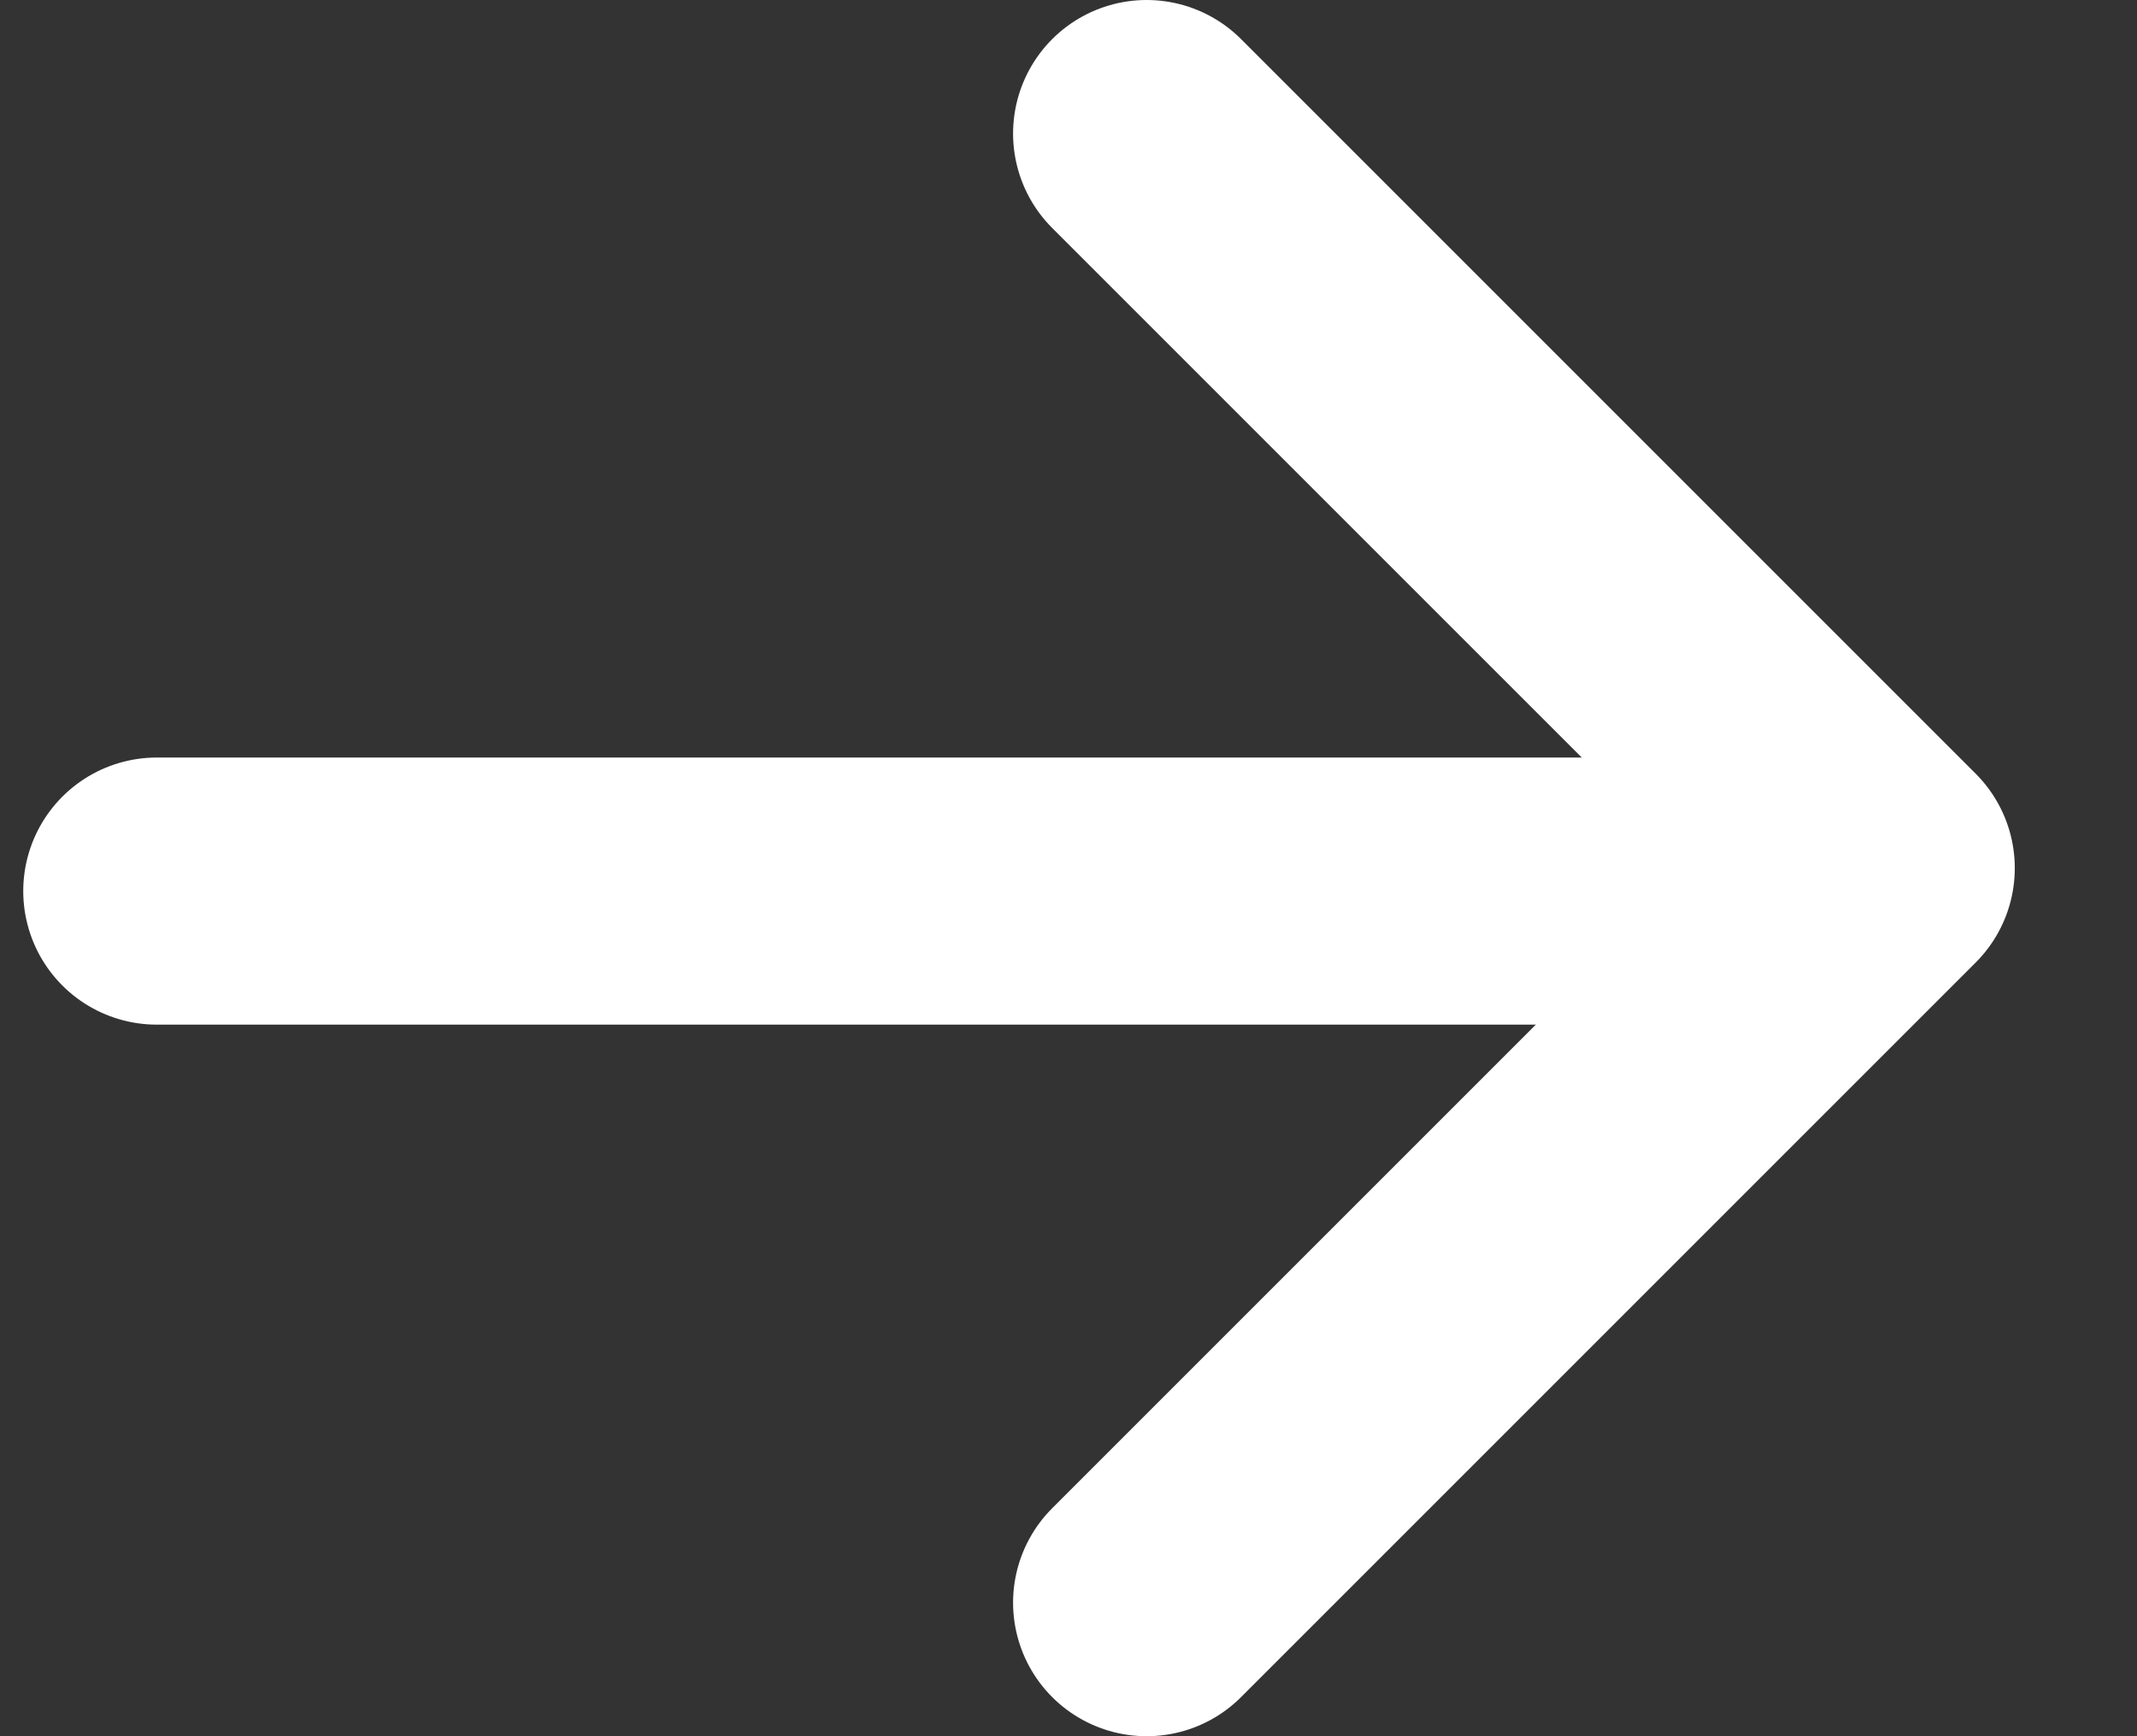 <svg width="16" height="13" viewBox="0 0 16 13" fill="none" xmlns="http://www.w3.org/2000/svg">
<rect x="0" y="0" width="16" height="13" fill="#333333" stroke="none"/>
<path d="M1.174 6.672L13.745 6.672" stroke="white" stroke-width="2" stroke-linecap="round" stroke-linejoin="round"/>
<path d="M8.585 1L14.085 6.5L8.585 12" stroke="white" stroke-width="2" stroke-linecap="round" stroke-linejoin="round"/>
</svg>

